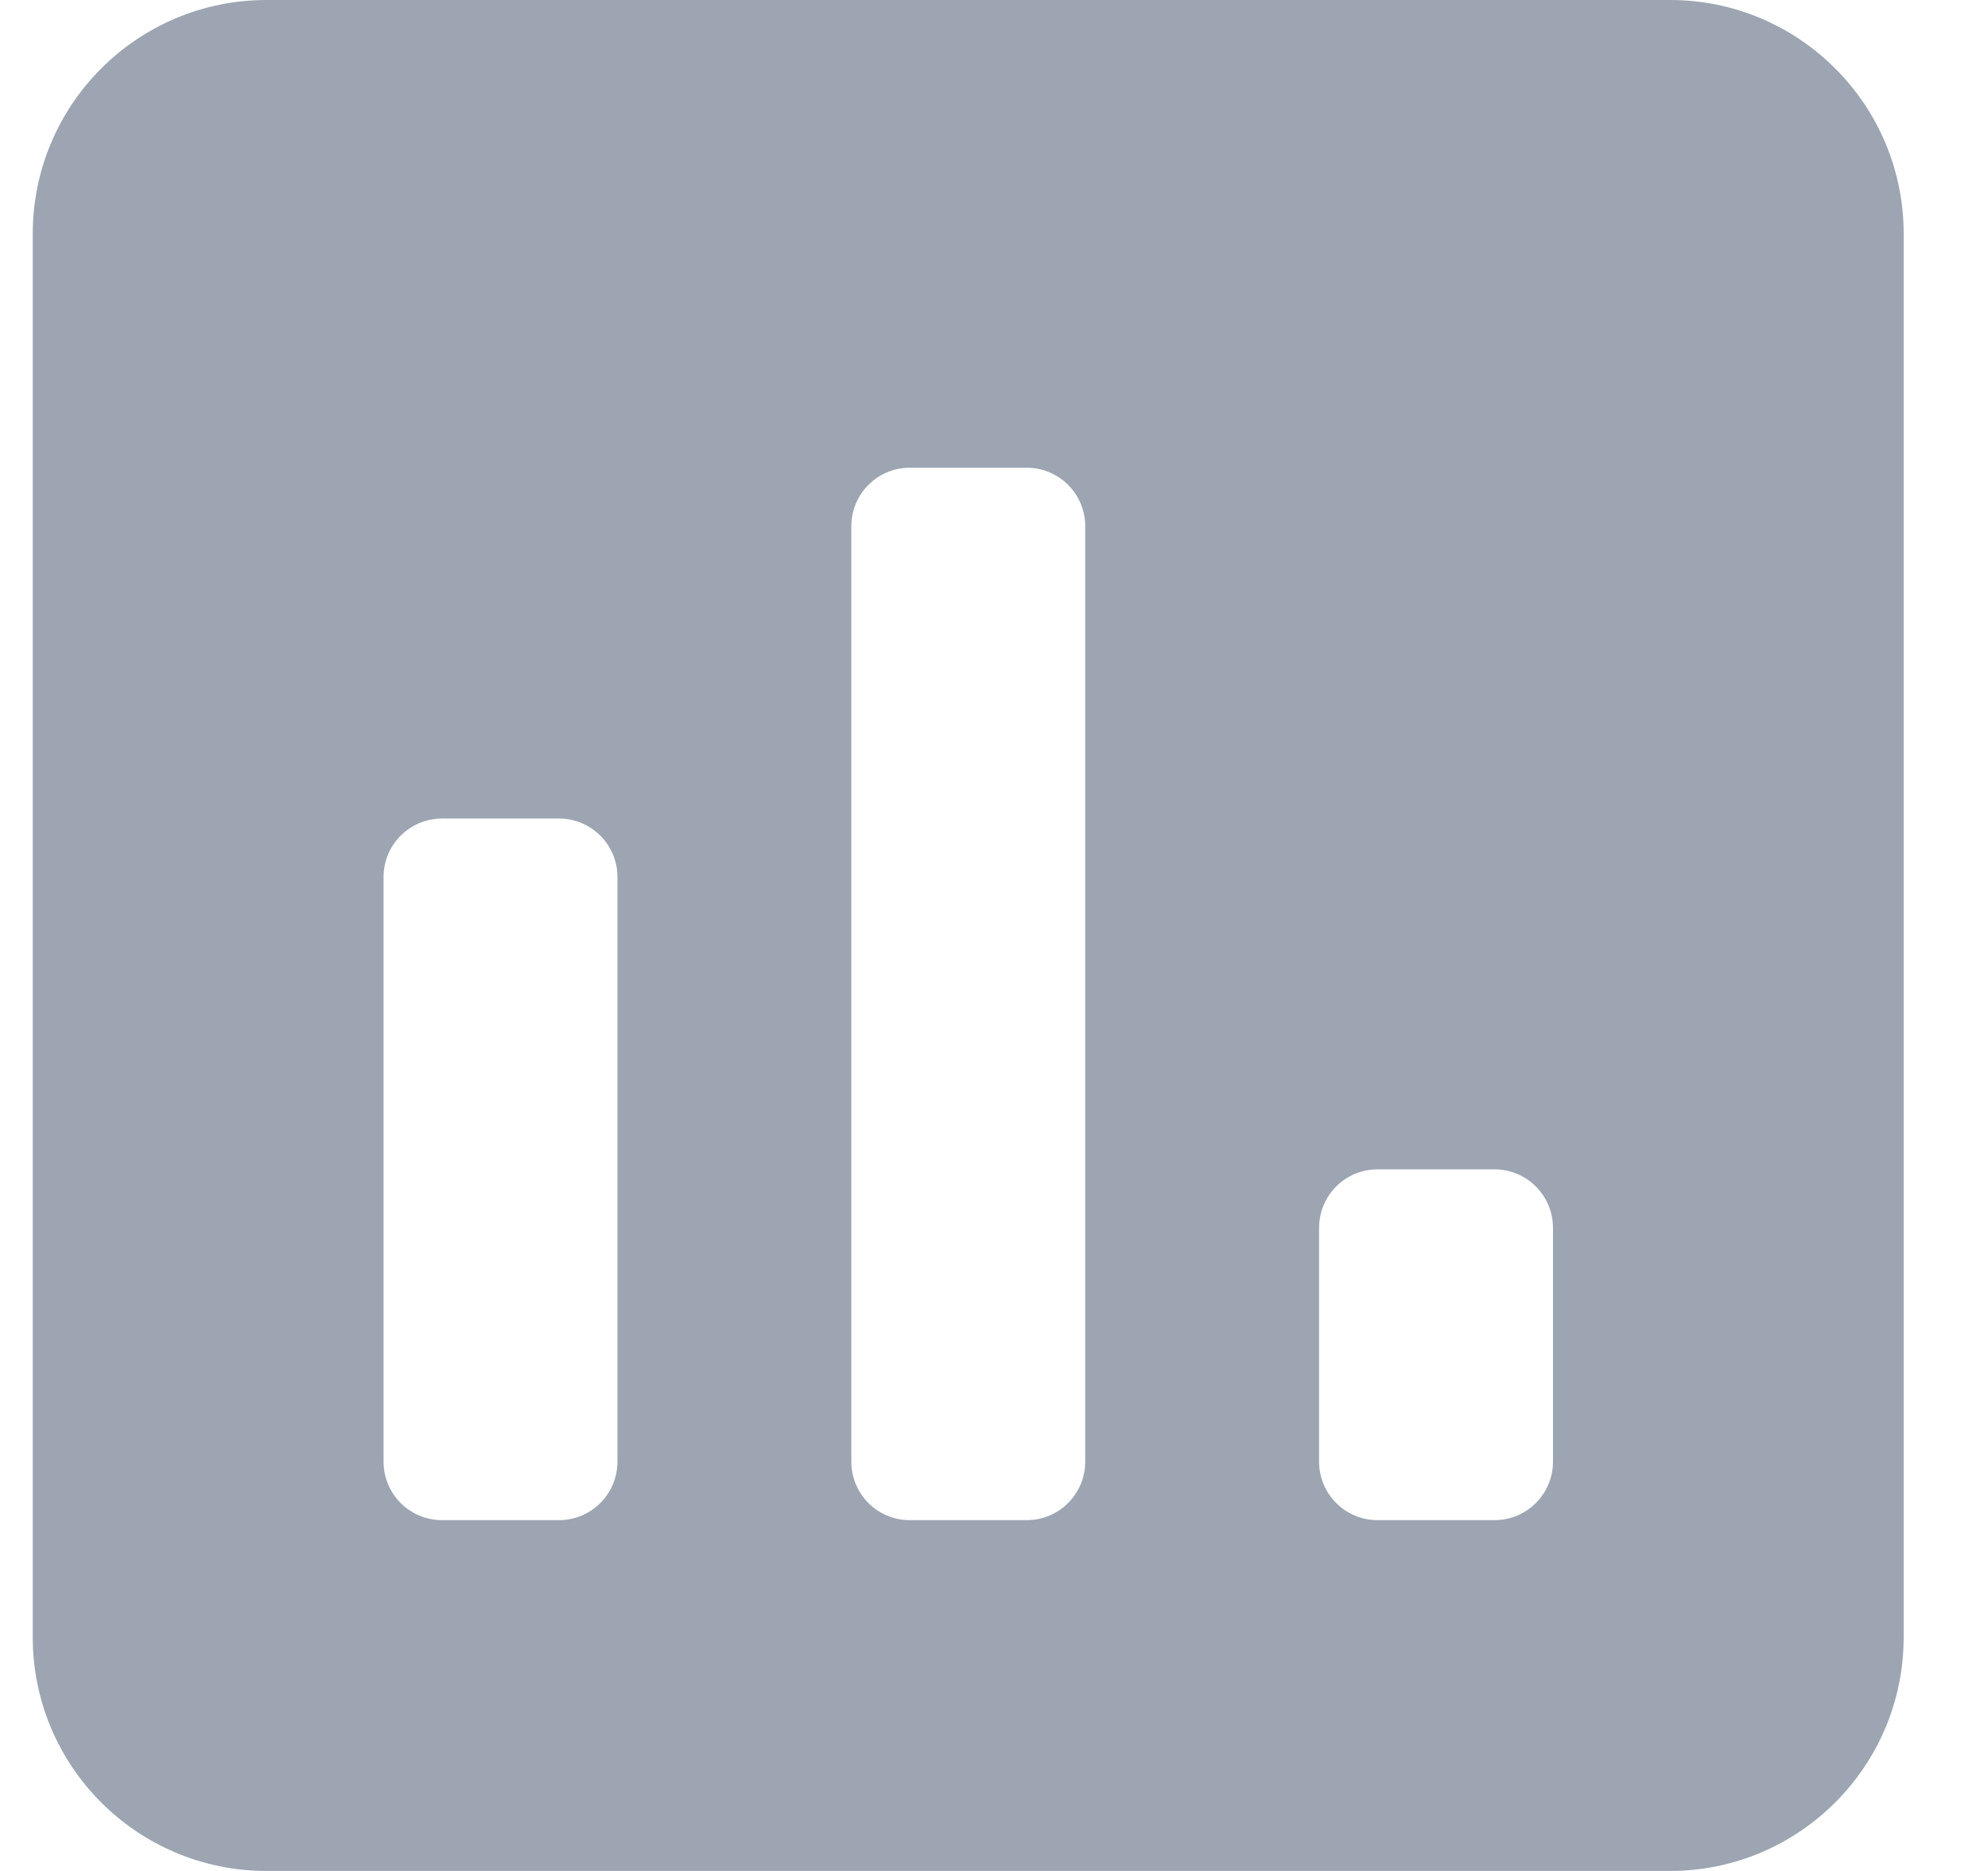 <svg width="17" height="16" viewBox="0 0 17 16" fill="none" xmlns="http://www.w3.org/2000/svg">
  <g clip-path="url(#clip0_12_8093)">
    <path fill-rule="evenodd" clip-rule="evenodd" d="M2.28 0C1.175 0 0.28 0.895 0.28 2V14C0.28 15.105 1.175 16 2.28 16H14.28C15.384 16 16.279 15.105 16.279 14V2C16.279 0.895 15.384 0 14.28 0H2.28ZM7.78 4C7.503 4 7.28 4.224 7.28 4.5V12.5C7.28 12.776 7.503 13 7.78 13H8.78C9.056 13 9.28 12.776 9.28 12.5V4.5C9.28 4.224 9.056 4 8.78 4H7.78ZM3.78 7C3.503 7 3.28 7.224 3.28 7.5V12.5C3.28 12.776 3.503 13 3.78 13H4.78C5.056 13 5.28 12.776 5.28 12.5V7.5C5.28 7.224 5.056 7 4.78 7H3.78ZM11.28 10.5C11.28 10.224 11.503 10 11.78 10H12.78C13.056 10 13.28 10.224 13.28 10.5V12.5C13.28 12.776 13.056 13 12.78 13H11.78C11.503 13 11.28 12.776 11.28 12.5V10.5Z" fill="#9CA5B1"/>
  </g>
  <defs>
    <clipPath id="clip0_12_8093">
      <rect width="16" height="16" fill="white" transform="translate(0.28)"/>
    </clipPath>
  </defs>
</svg>
